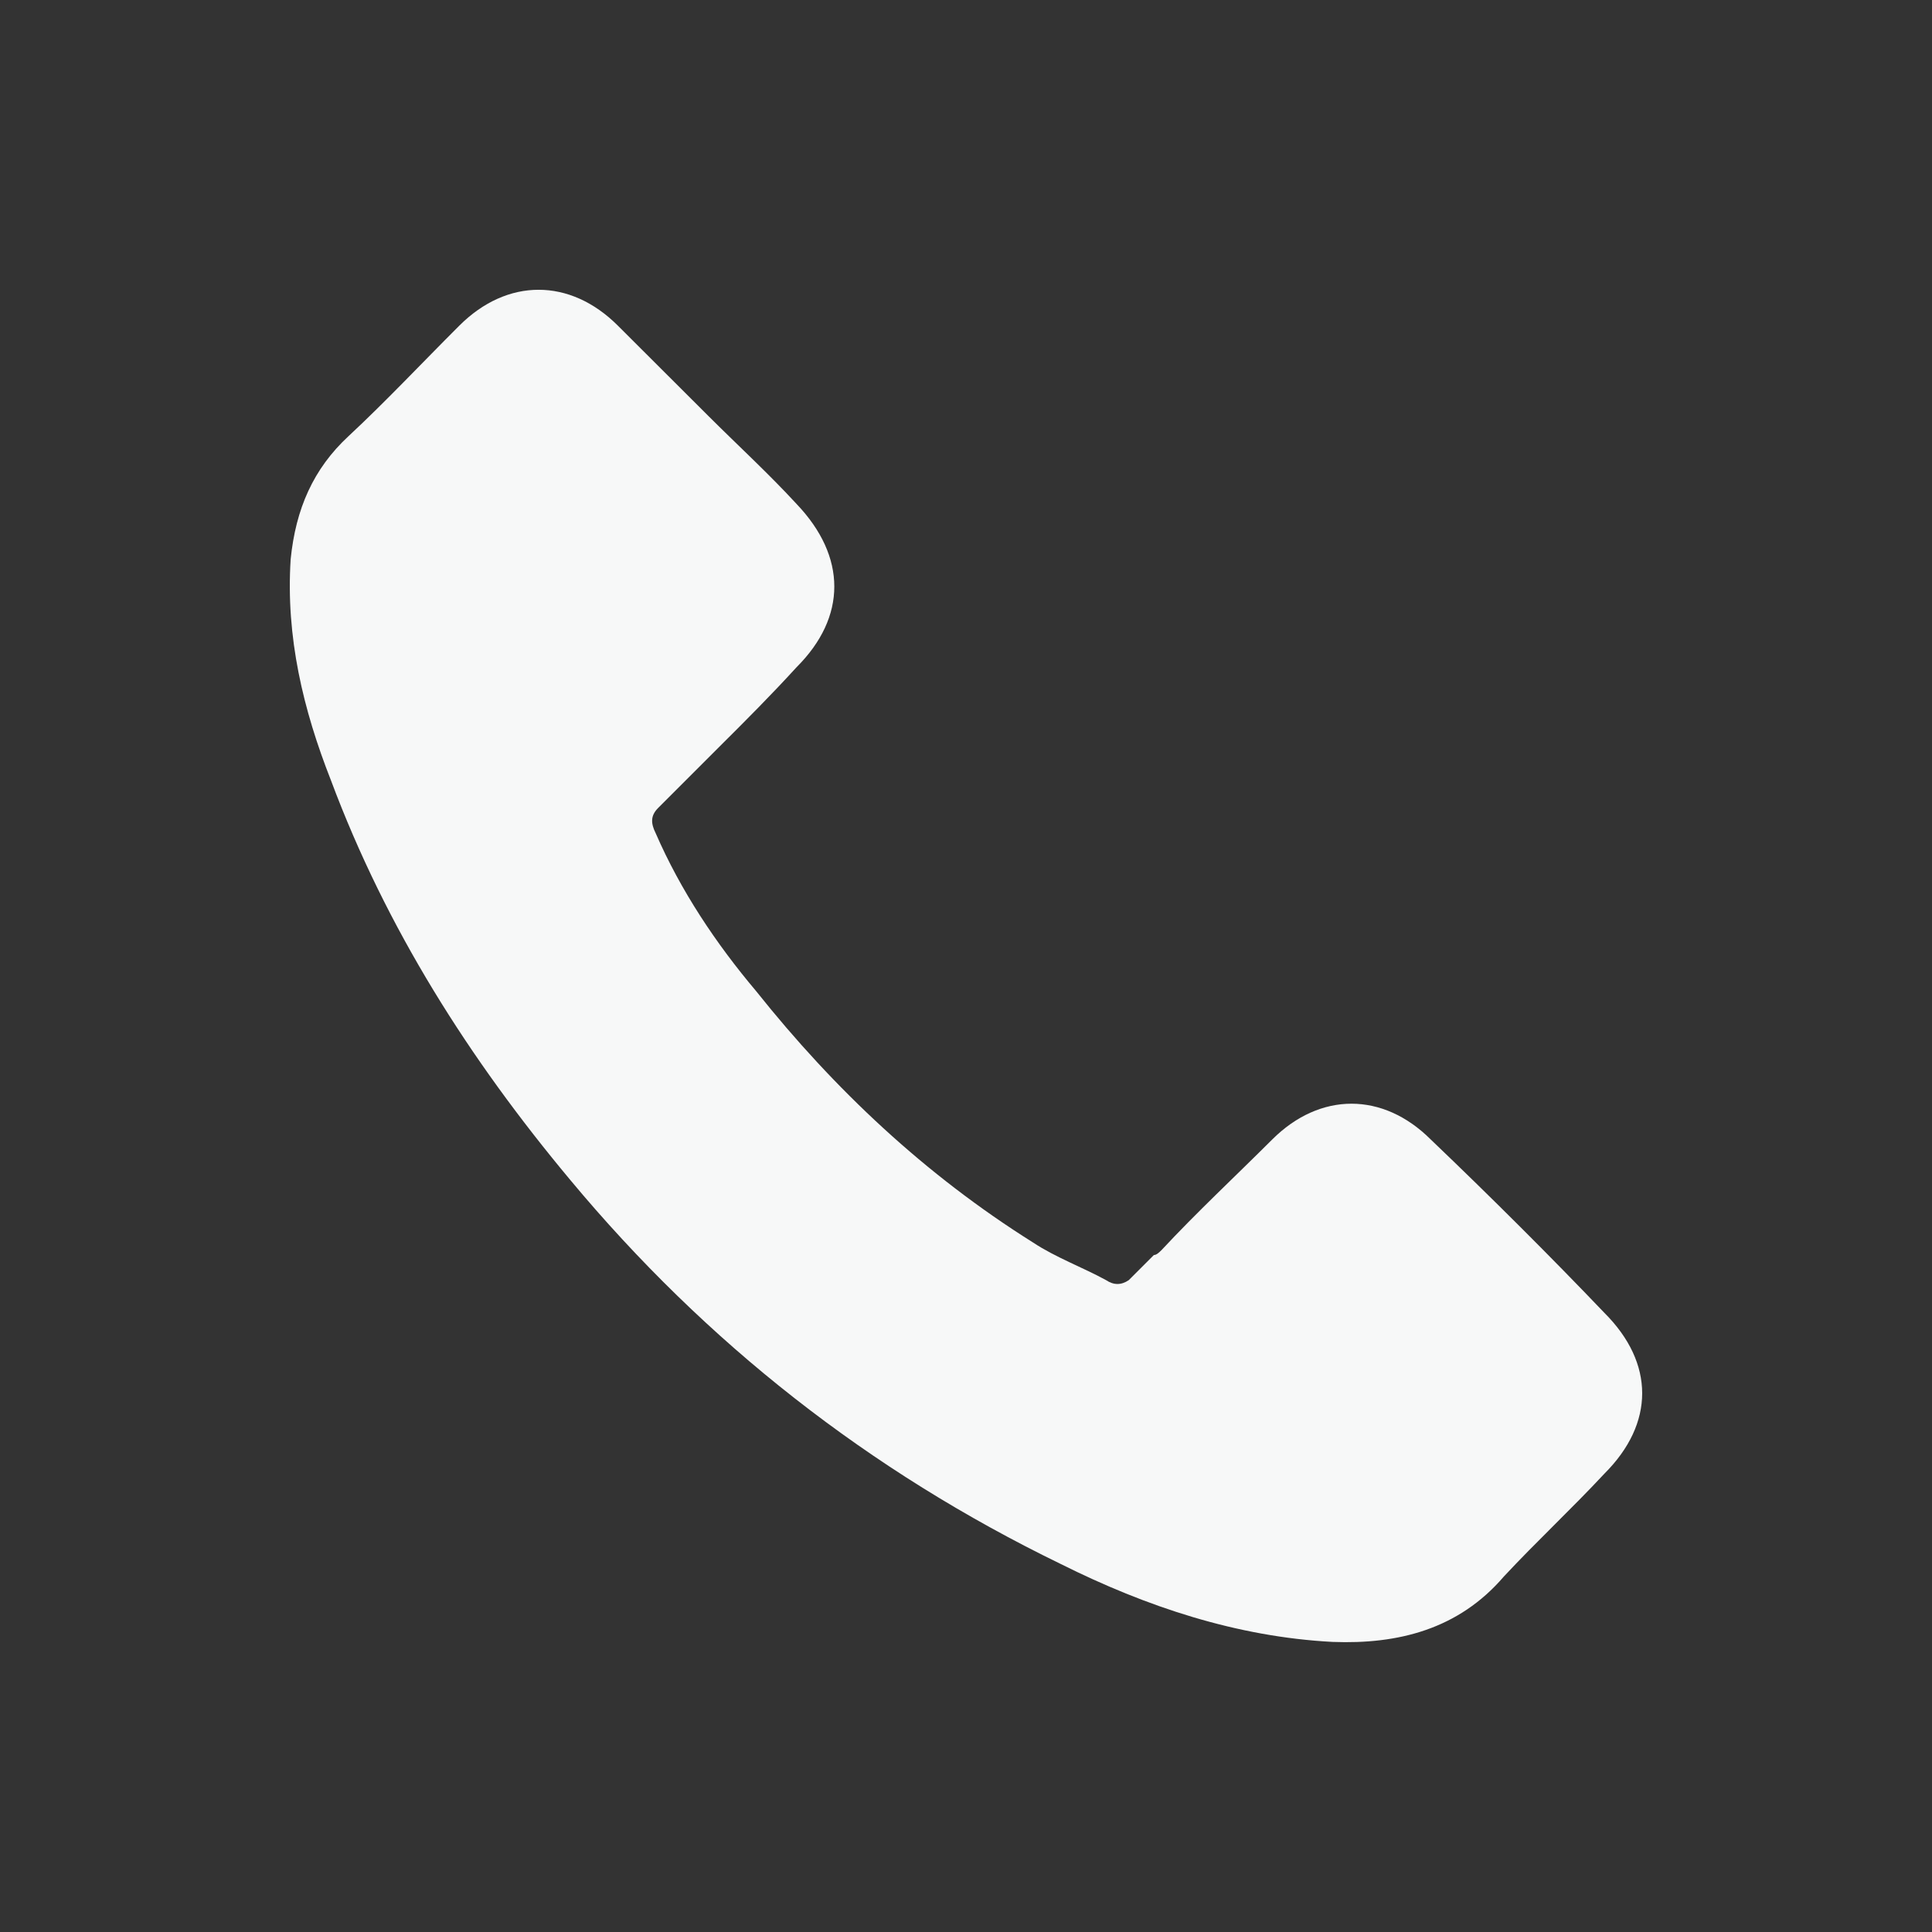 <svg width="20" height="20" viewBox="0 0 20 20" fill="none" xmlns="http://www.w3.org/2000/svg">
<rect x="0" y="0" width="20" height="20" fill="#333333" stroke="none"/>
<path d="M14.811 11.796C14.316 11.302 13.665 11.302 13.17 11.796C12.779 12.186 12.388 12.55 12.024 12.941C11.998 12.966 11.972 12.992 11.945 12.992L11.685 13.252C11.607 13.305 11.529 13.305 11.45 13.252C11.216 13.123 10.929 13.018 10.695 12.863C9.575 12.16 8.637 11.276 7.829 10.262C7.412 9.768 7.047 9.222 6.787 8.624C6.735 8.52 6.735 8.442 6.813 8.364L7.073 8.104C7.099 8.078 7.099 8.078 7.125 8.052C7.23 7.947 7.36 7.817 7.464 7.713C7.725 7.453 7.985 7.193 8.246 6.907C8.767 6.387 8.767 5.763 8.246 5.217C7.959 4.905 7.647 4.619 7.334 4.307C7.021 3.995 6.709 3.683 6.396 3.371C5.901 2.876 5.25 2.876 4.755 3.371C4.364 3.761 3.999 4.151 3.608 4.515C3.243 4.853 3.061 5.269 3.009 5.789C2.957 6.595 3.139 7.349 3.426 8.078C3.999 9.612 4.859 10.964 5.901 12.212C7.308 13.903 9.001 15.229 10.982 16.191C11.867 16.633 12.805 16.945 13.795 16.997C14.473 17.023 15.098 16.867 15.567 16.321C15.906 15.957 16.27 15.619 16.609 15.255C17.13 14.735 17.13 14.111 16.609 13.591C16.062 13.018 15.437 12.394 14.811 11.796Z" fill="#F7F8F8"/>
</svg>
